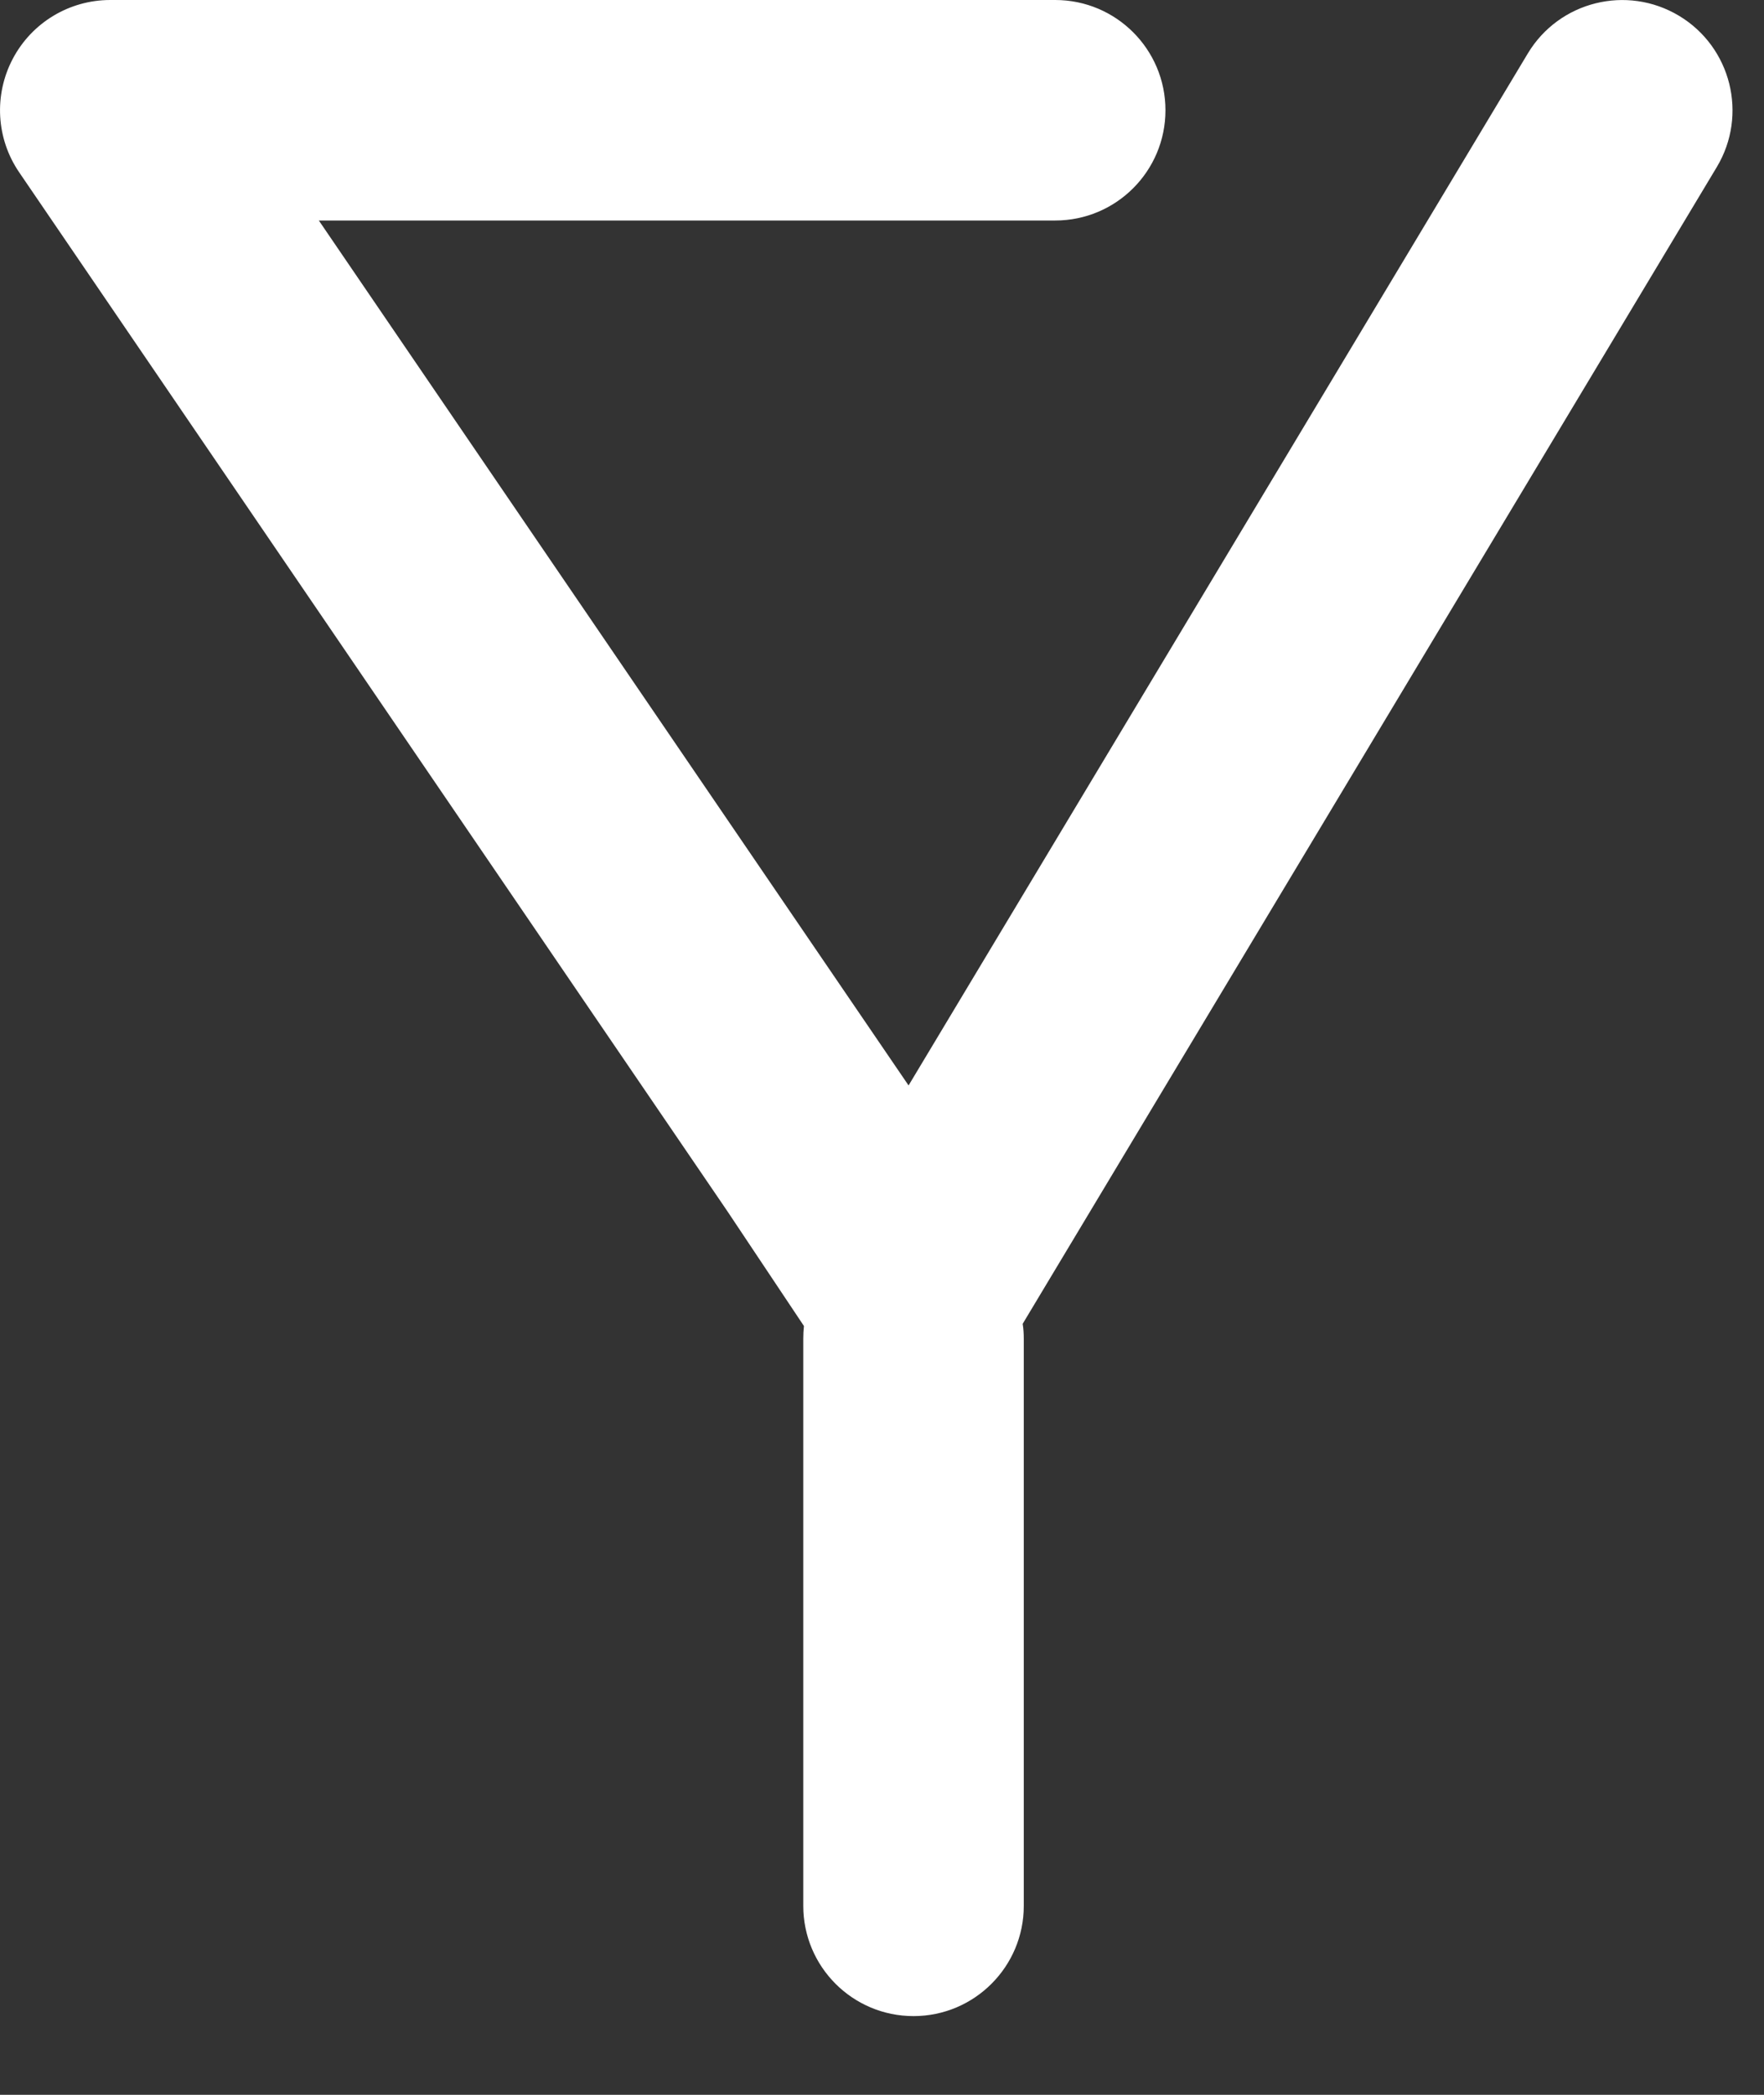 <svg viewBox="0 0 16 19" fill="none" xmlns="http://www.w3.org/2000/svg">
<rect x="0" y="0" width="16" height="19" fill="#333333" stroke="none"/>
<path fill-rule="evenodd" clip-rule="evenodd" d="M15.572 1.515C15.856 1.041 15.702 0.427 15.229 0.143C14.755 -0.141 14.141 0.012 13.857 0.486L8.241 9.845L2.892 2H9.571C10.124 2 10.571 1.552 10.571 1C10.571 0.448 10.124 0 9.571 0H1C0.629 0 0.289 0.205 0.116 0.533C-0.057 0.861 -0.035 1.257 0.174 1.563L6.599 10.988L7.292 12.027C7.288 12.065 7.286 12.104 7.286 12.143V17.286C7.286 17.838 7.733 18.286 8.286 18.286C8.838 18.286 9.286 17.838 9.286 17.286V12.143C9.286 12.097 9.283 12.051 9.276 12.007L15.572 1.515Z" fill="white"/>
</svg>

